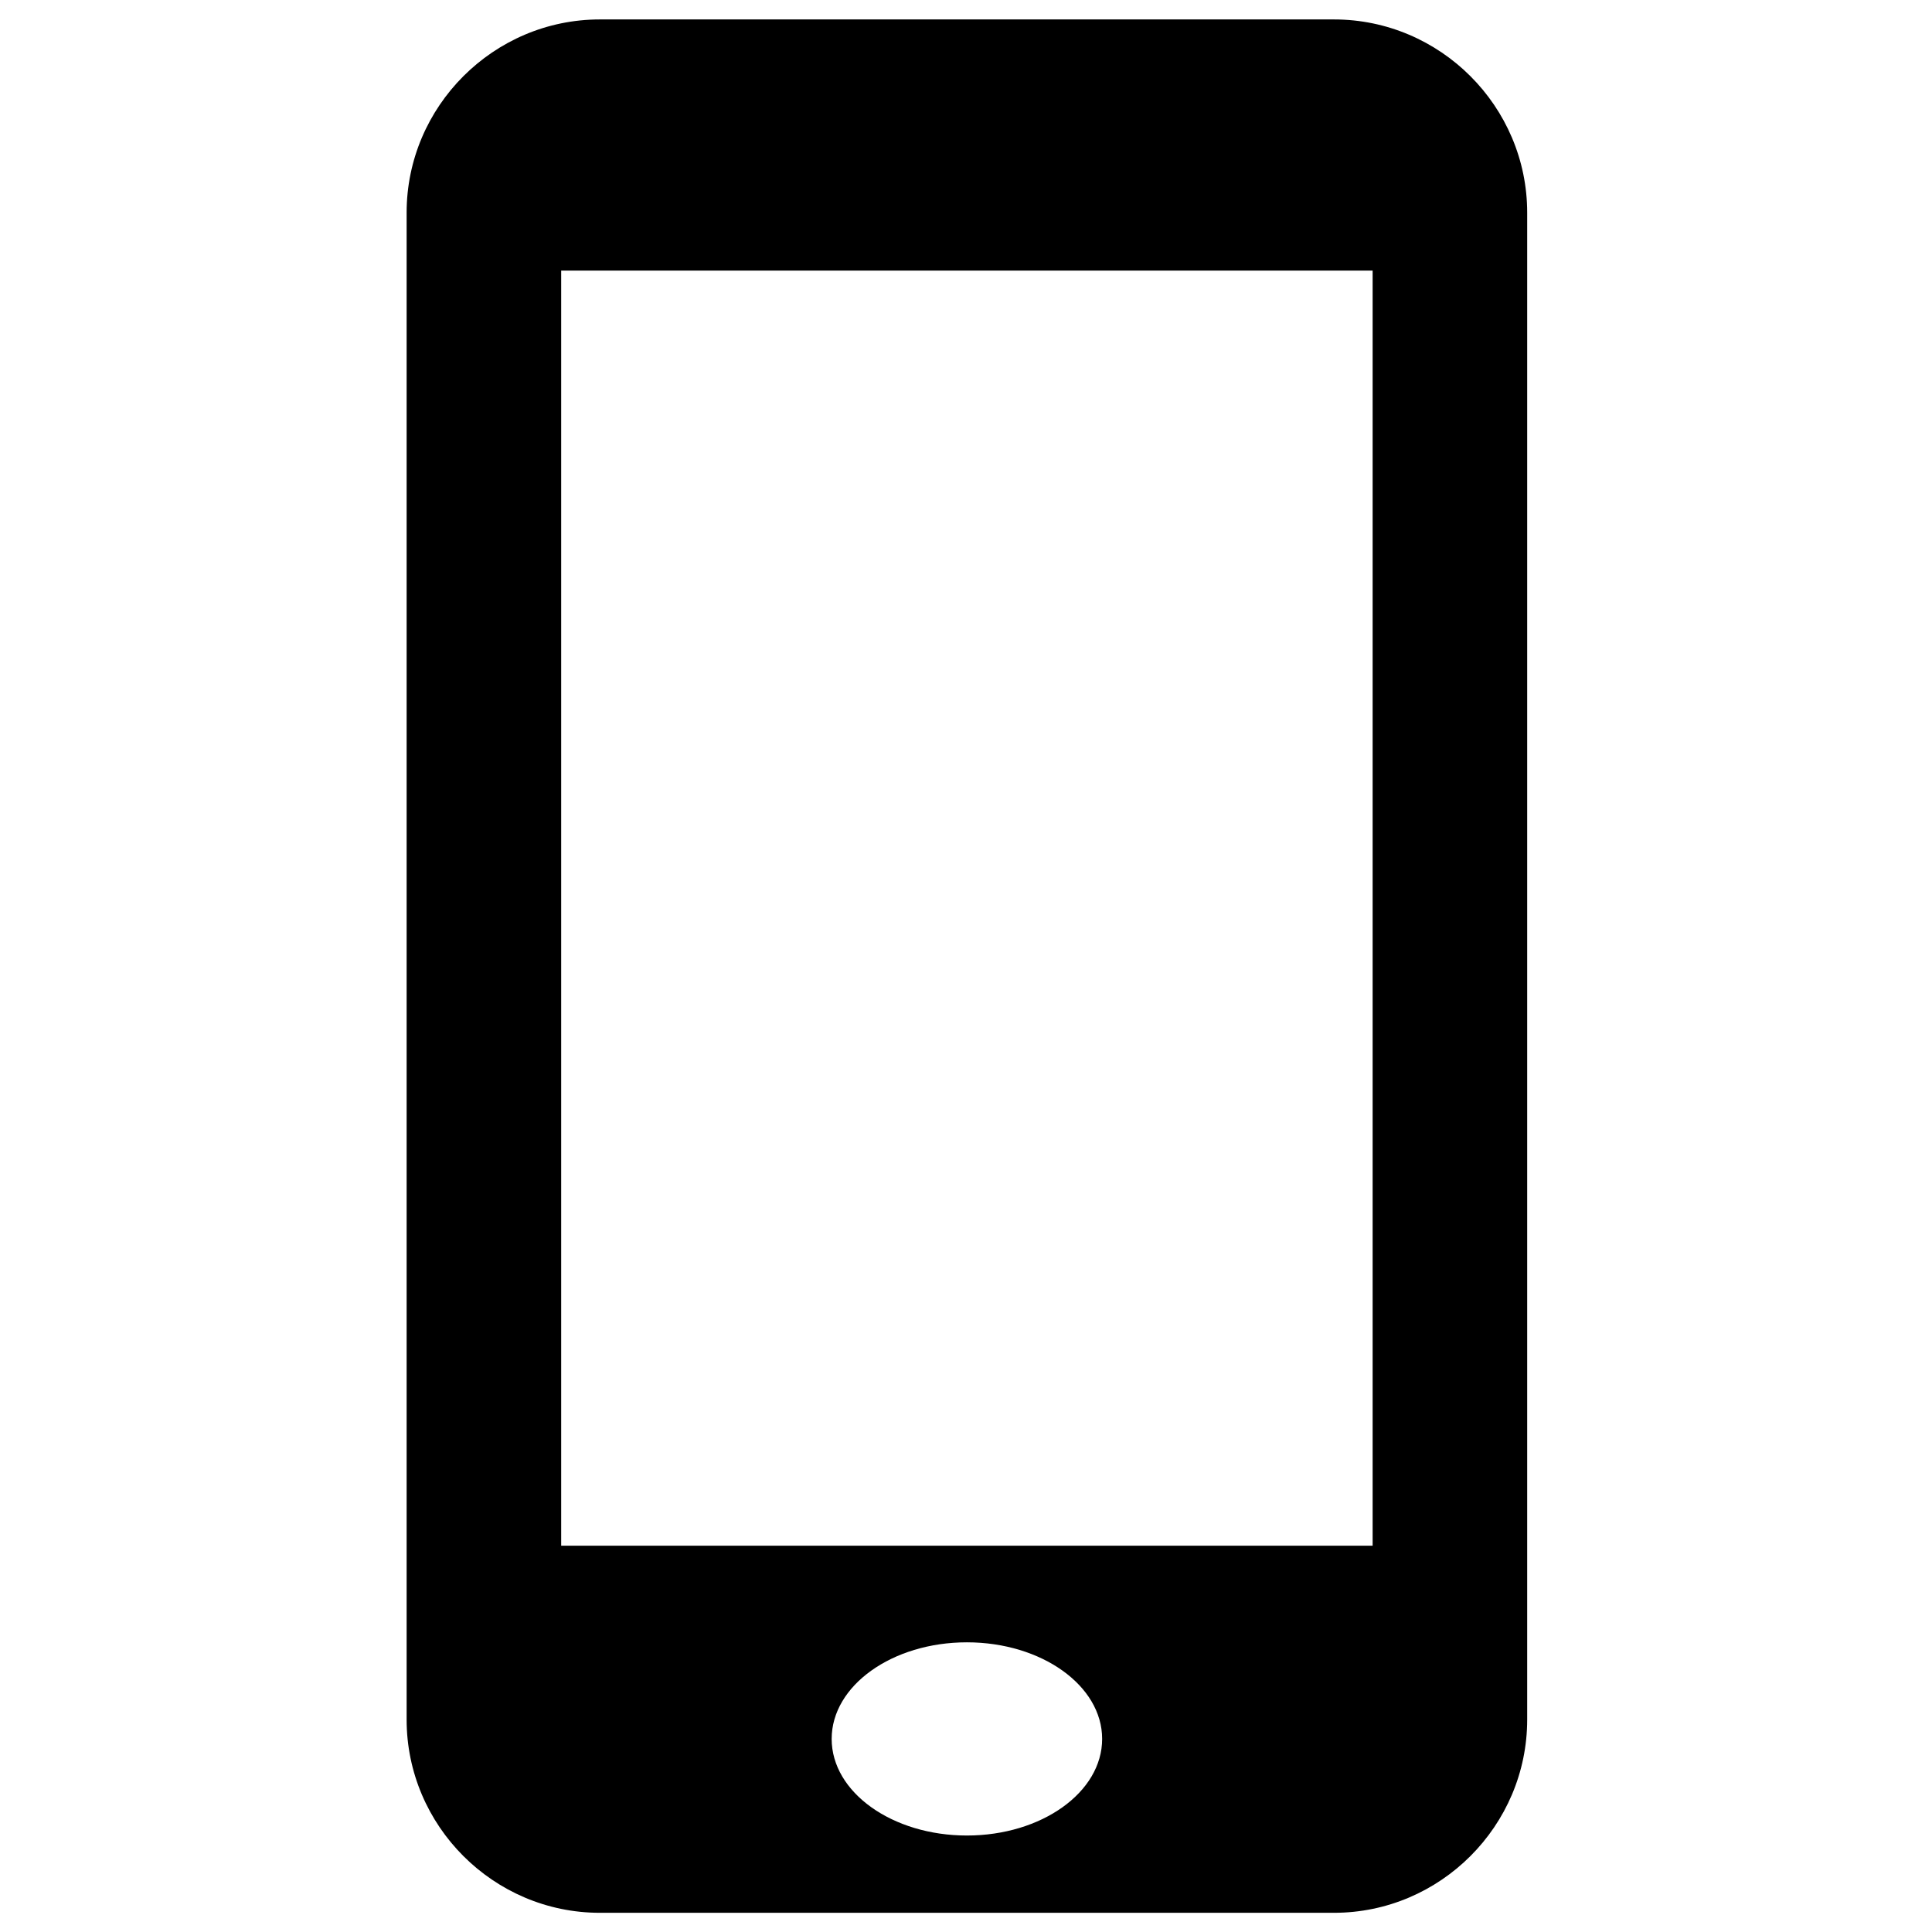 <?xml version="1.0" encoding="utf-8"?>
<!-- Generator: Adobe Illustrator 15.1.0, SVG Export Plug-In . SVG Version: 6.00 Build 0)  -->
<!DOCTYPE svg PUBLIC "-//W3C//DTD SVG 1.1//EN" "http://www.w3.org/Graphics/SVG/1.1/DTD/svg11.dtd">
<svg version="1.1" id="Layer_1" xmlns="http://www.w3.org/2000/svg" xmlns:xlink="http://www.w3.org/1999/xlink" x="0px" y="0px"
	 width="1000px" height="1000px" viewBox="0 0 1000 1000" enable-background="new 0 0 1000 1000" xml:space="preserve">
<g>
	<path d="M690.469,10.062h-380c-55,0-100,45-100,100v780c0,55,45,100,100,100h380c55,0,100-45,100-100v-780
		C790.469,55.062,745.469,10.062,690.469,10.062z M500.469,950.062c-38.641,0-70-22.375-70-50c0-27.609,31.359-50,70-50
		s70,22.391,70,50C570.469,927.688,539.109,950.062,500.469,950.062z M710.469,800.062h-420v-660h420V800.062z"/>
</g>
</svg>
